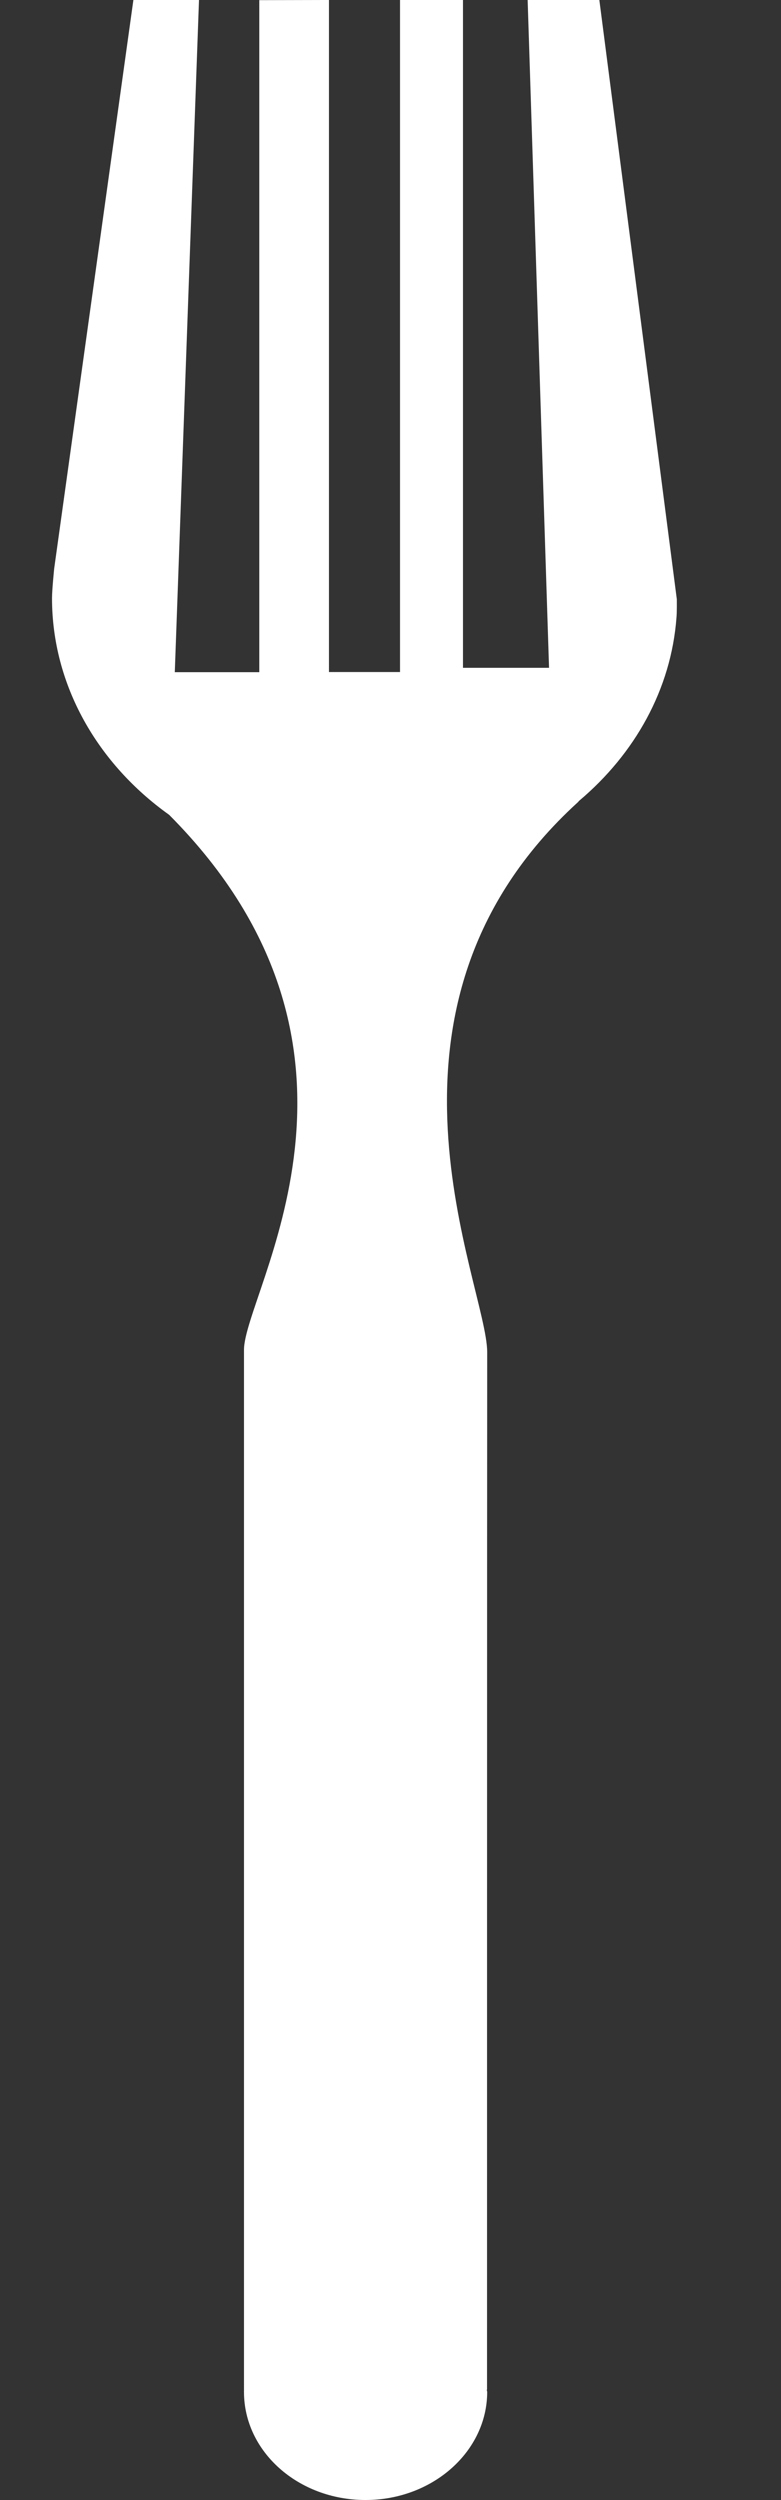 <svg width="5" height="16" viewBox="0 0 5 16" fill="none" xmlns="http://www.w3.org/2000/svg">
<rect x="0" y="0" width="5" height="16" fill="#333333" stroke="none"/>
<path d="M3.837 -6.10352e-05H3.378L3.515 4.274H2.964V-6.10352e-05H2.561V4.301H2.106V-6.10352e-05L1.66 0.001V4.302H1.119L1.274 -6.10352e-05H0.854L0.347 3.638C0.347 3.638 0.333 3.775 0.333 3.828C0.333 4.388 0.627 4.89 1.083 5.215C2.589 6.728 1.561 8.273 1.562 8.64C1.562 9.045 1.562 15.294 1.562 15.294C1.563 15.299 1.561 15.302 1.562 15.308C1.562 15.691 1.91 16 2.34 16C2.77 16 3.119 15.689 3.119 15.308C3.118 15.302 3.117 15.299 3.116 15.294H3.118C3.118 15.294 3.118 9.123 3.119 8.654C3.119 8.226 2.251 6.452 3.702 5.132C3.703 5.13 3.706 5.126 3.709 5.124C4.063 4.825 4.297 4.413 4.331 3.95C4.334 3.918 4.333 3.835 4.333 3.835L3.837 -6.10352e-05Z" fill="white"/>
</svg>

